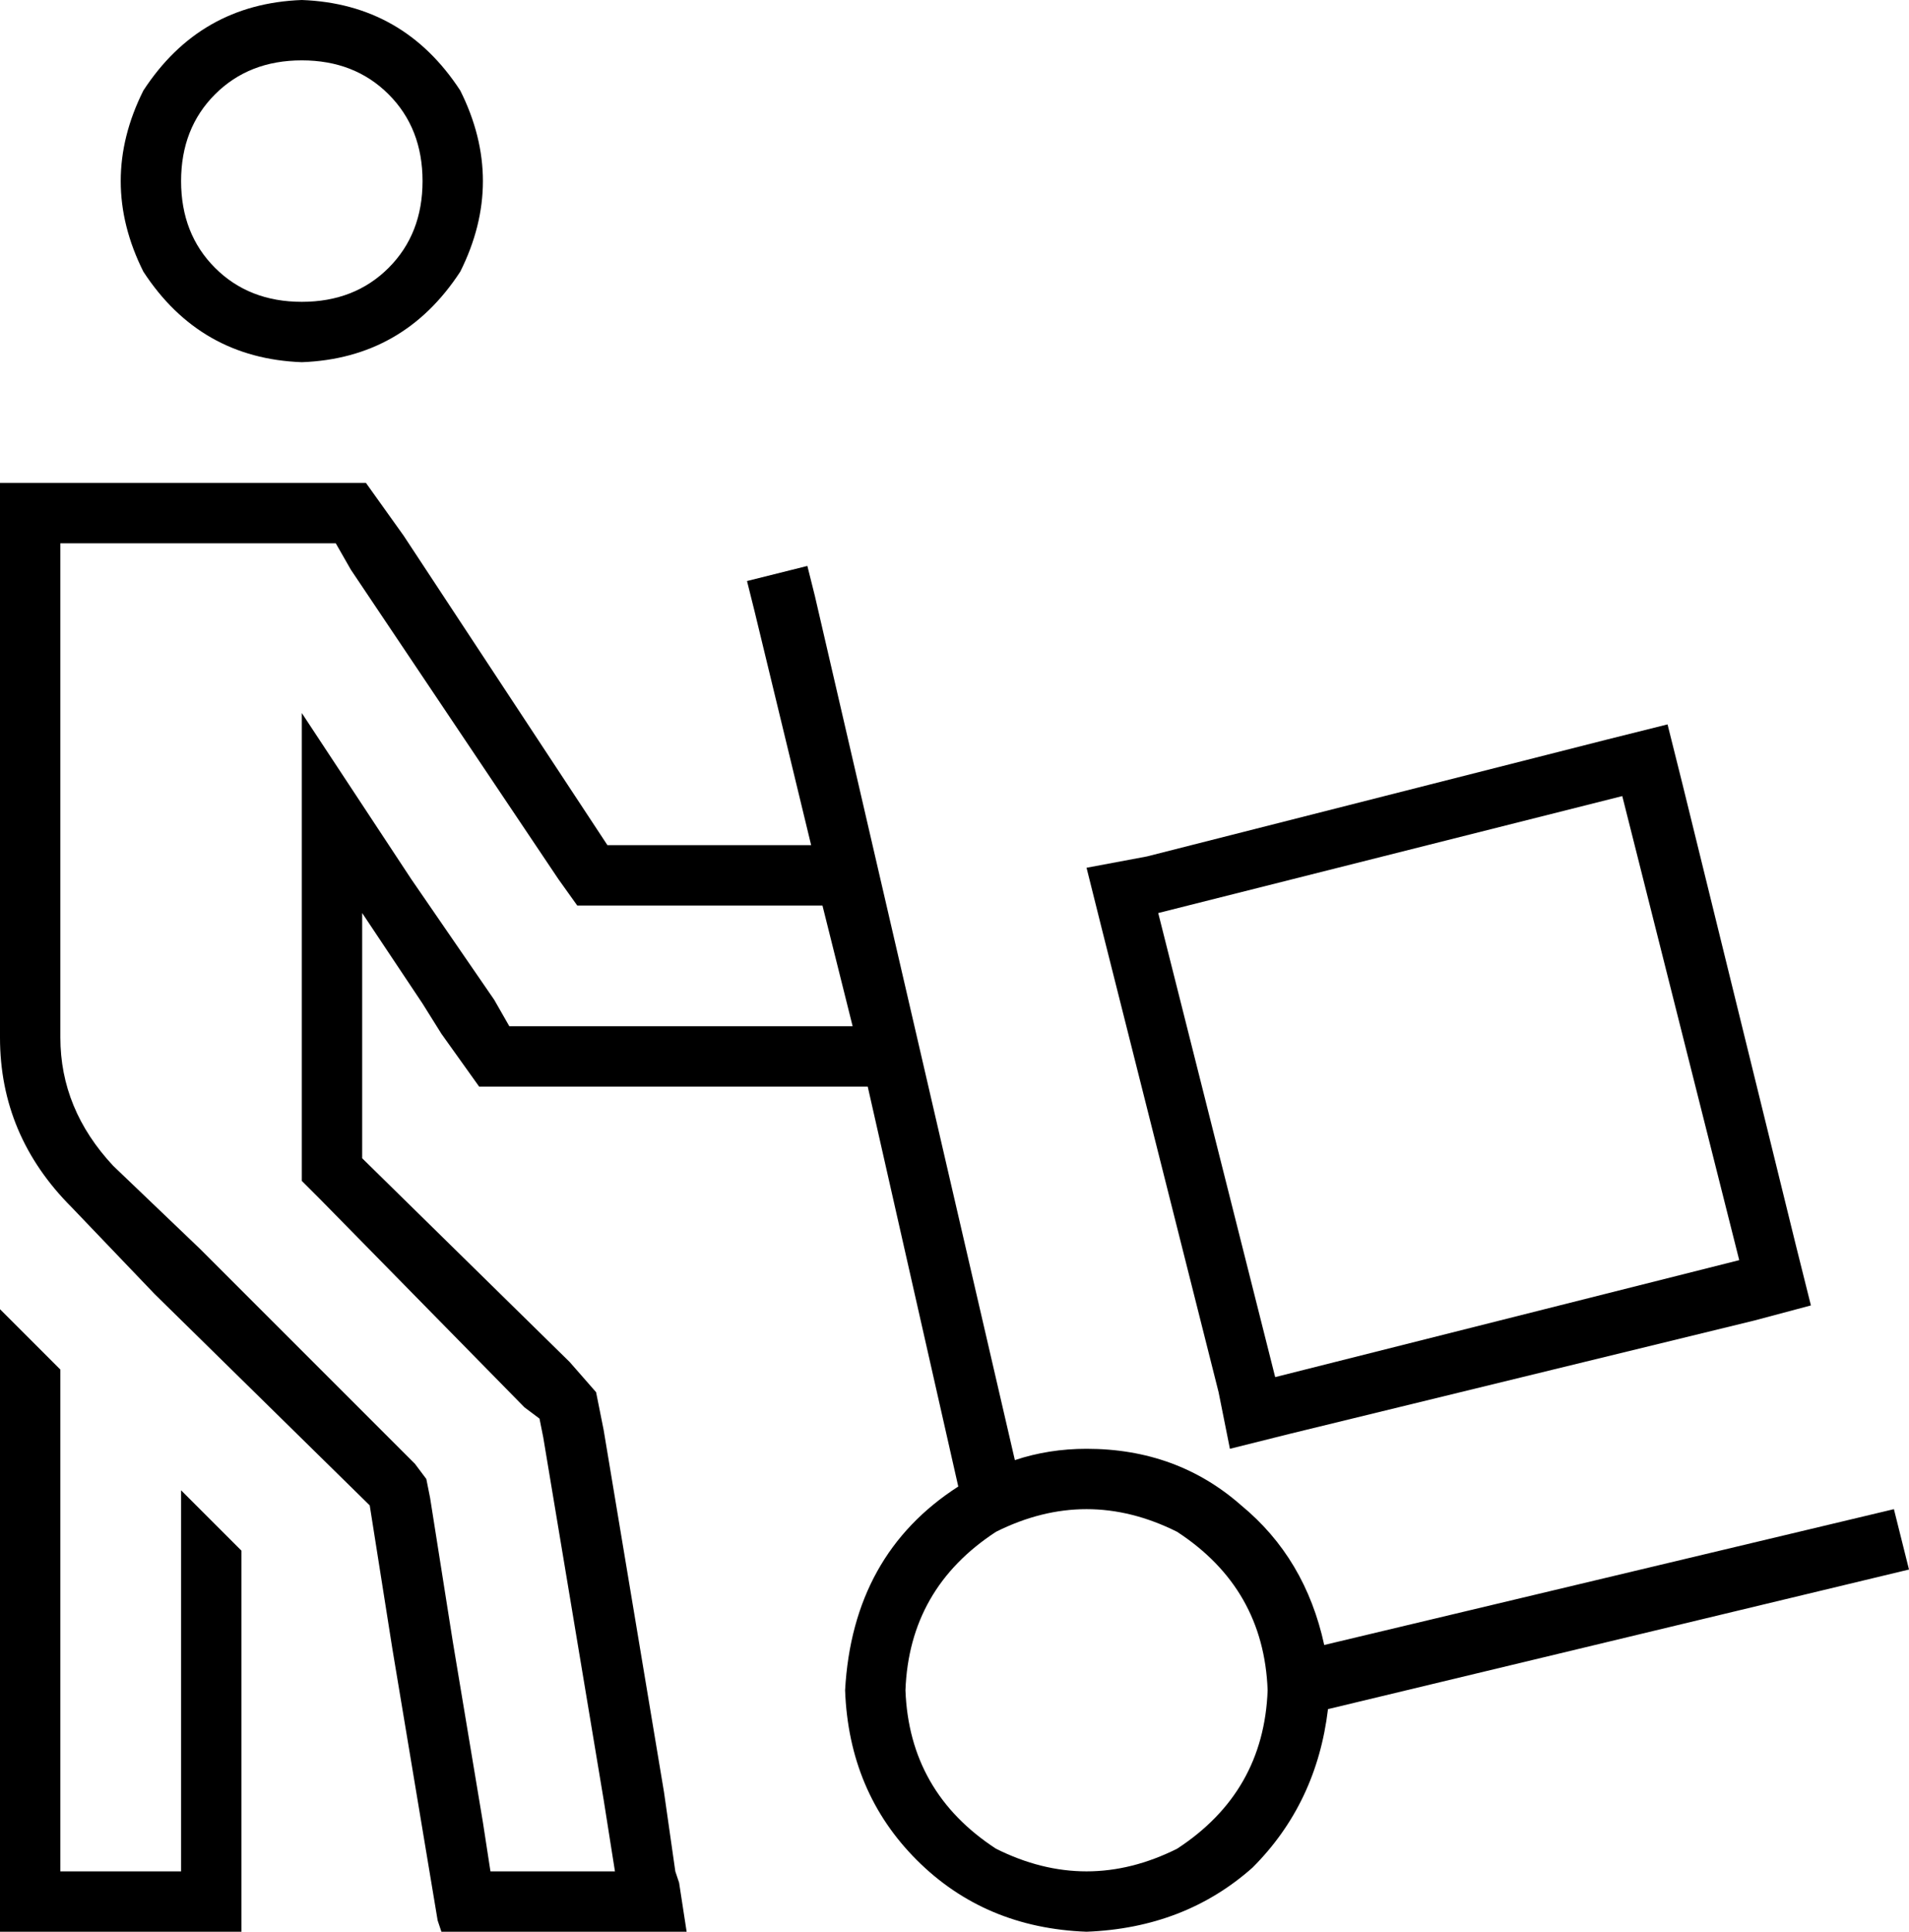 <svg xmlns="http://www.w3.org/2000/svg" viewBox="0 0 506 512">
  <path d="M 80 80 Q 94 80 103 71 L 103 71 L 103 71 Q 112 62 112 48 Q 112 34 103 25 Q 94 16 80 16 Q 66 16 57 25 Q 48 34 48 48 Q 48 62 57 71 Q 66 80 80 80 L 80 80 Z M 80 0 Q 107 1 122 24 Q 134 48 122 72 Q 107 95 80 96 Q 53 95 38 72 Q 26 48 38 24 Q 53 1 80 0 L 80 0 Z M 117 274 L 112 266 L 117 274 L 112 266 L 96 242 L 96 242 L 96 270 L 96 270 L 96 307 L 96 307 L 151 361 L 151 361 L 158 369 L 158 369 L 160 379 L 160 379 L 168 427 L 168 427 L 172 451 L 172 451 L 176 475 L 176 475 Q 176 475 176 475 Q 176 475 176 475 L 179 496 L 179 496 L 180 499 L 180 499 L 182 512 L 182 512 L 166 512 L 117 512 L 116 509 L 116 509 L 112 485 L 112 485 Q 112 485 112 485 Q 112 485 112 485 L 108 461 L 108 461 L 104 437 L 104 437 L 98 399 L 98 399 L 41 343 L 41 343 L 19 320 L 19 320 Q 0 301 0 275 L 0 160 L 0 160 L 0 144 L 0 144 L 0 128 L 0 128 L 16 128 L 97 128 L 107 142 L 107 142 L 161 224 L 161 224 L 215 224 L 215 224 L 200 162 L 200 162 L 198 154 L 198 154 L 214 150 L 214 150 L 216 158 L 216 158 L 269 387 L 269 387 Q 278 384 288 384 Q 312 384 329 399 Q 346 413 351 436 L 502 400 L 502 400 L 506 416 L 506 416 L 352 453 L 352 453 Q 349 478 332 495 Q 314 511 288 512 Q 261 511 243 493 Q 225 475 224 448 Q 226 412 254 394 L 230 288 L 230 288 L 224 288 L 127 288 L 117 274 L 117 274 Z M 161 240 L 153 240 L 161 240 L 153 240 L 148 233 L 148 233 L 93 151 L 93 151 L 89 144 L 89 144 L 80 144 L 16 144 L 16 160 L 16 160 L 16 275 L 16 275 Q 16 294 30 309 L 53 331 L 53 331 L 110 388 L 110 388 L 113 392 L 113 392 L 114 397 L 114 397 L 120 435 L 120 435 L 124 459 L 124 459 L 128 483 L 128 483 Q 128 483 128 483 Q 128 483 128 483 Q 128 483 128 483 Q 128 483 128 483 Q 128 483 128 483 Q 128 483 128 483 L 130 496 L 130 496 L 163 496 L 163 496 L 160 477 L 160 477 Q 160 477 160 477 Q 160 477 160 477 Q 160 477 160 477 Q 160 477 160 477 Q 160 477 160 477 Q 160 477 160 477 L 156 453 L 156 453 L 152 429 L 152 429 L 144 381 L 144 381 L 143 376 L 143 376 L 139 373 L 139 373 L 85 318 L 85 318 L 80 313 L 80 313 L 80 307 L 80 307 L 80 242 L 80 242 L 80 189 L 80 189 L 109 233 L 109 233 L 131 265 L 131 265 L 135 272 L 135 272 L 144 272 L 226 272 L 218 240 L 218 240 L 161 240 L 161 240 Z M 0 480 L 0 347 L 0 480 L 0 347 L 16 363 L 16 363 L 16 480 L 16 480 L 16 496 L 16 496 L 48 496 L 48 496 L 48 480 L 48 480 L 48 395 L 48 395 L 64 411 L 64 411 L 64 448 L 64 448 L 64 480 L 64 480 L 64 496 L 64 496 L 64 512 L 64 512 L 48 512 L 0 512 L 0 496 L 0 496 L 0 480 L 0 480 Z M 336 448 Q 335 421 312 406 Q 288 394 264 406 Q 241 421 240 448 Q 241 475 264 490 Q 288 502 312 490 Q 335 475 336 448 L 336 448 Z M 480 346 L 465 350 L 480 346 L 465 350 L 342 380 L 342 380 L 326 384 L 326 384 L 323 369 L 323 369 L 292 246 L 292 246 L 288 230 L 288 230 L 304 227 L 304 227 L 426 196 L 426 196 L 442 192 L 442 192 L 446 208 L 446 208 L 476 330 L 476 330 L 480 346 L 480 346 Z M 338 365 L 461 334 L 338 365 L 461 334 L 430 211 L 430 211 L 307 242 L 307 242 L 338 365 L 338 365 Z" />
</svg>